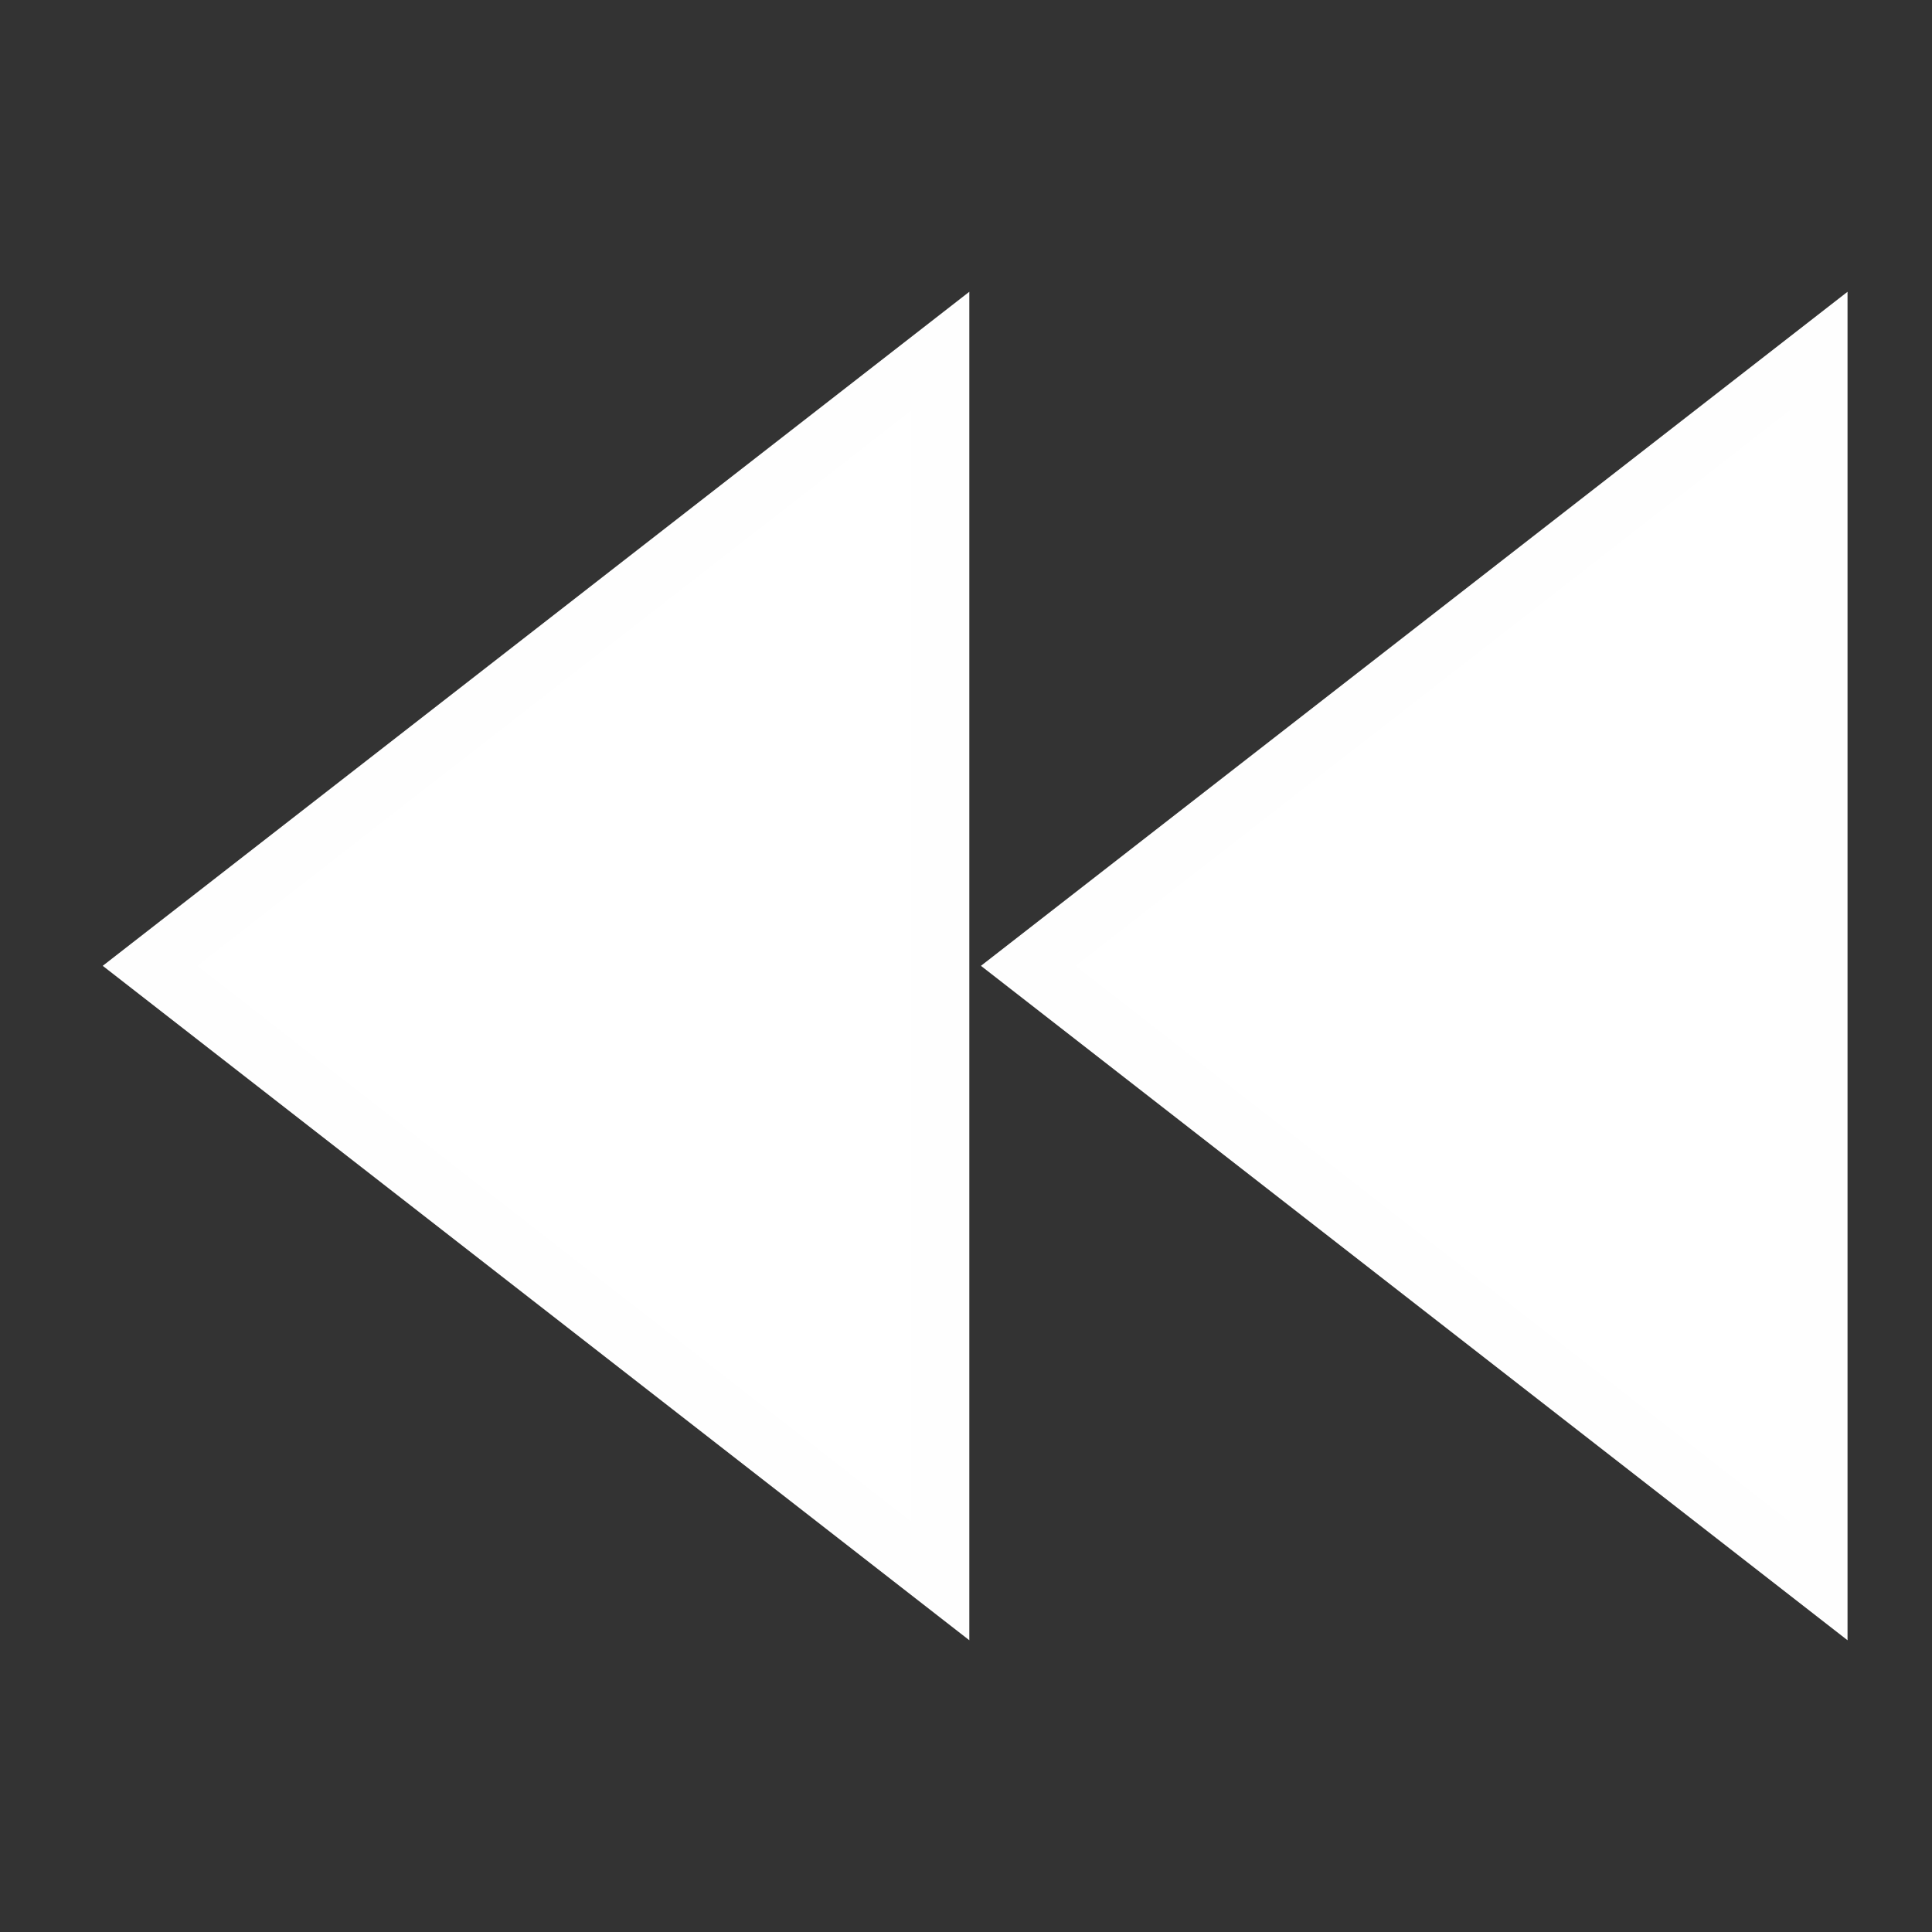 <svg xmlns="http://www.w3.org/2000/svg" xmlns:svg="http://www.w3.org/2000/svg" id="svg8" width="22" height="22" version="1.1" viewBox="0 0 5.821 5.821"><rect x="0" y="0" width="5.821" height="5.821" fill="#333333" stroke="none"/><g id="layer1"><path style="fill:#fff;fill-opacity:1;stroke:#fefefe;stroke-width:.175;stroke-linecap:butt;stroke-linejoin:miter;stroke-miterlimit:4;stroke-dasharray:none;stroke-opacity:1" id="path9653" d="M 5.479,1.058 3.098,2.91 5.479,4.763 Z"/><path style="fill:#fff;fill-opacity:1;stroke:#fefefe;stroke-width:.175;stroke-linecap:butt;stroke-linejoin:miter;stroke-miterlimit:4;stroke-dasharray:none;stroke-opacity:1" id="path9653-2" d="M 2.833,1.058 0.452,2.91 2.833,4.763 Z"/></g></svg>